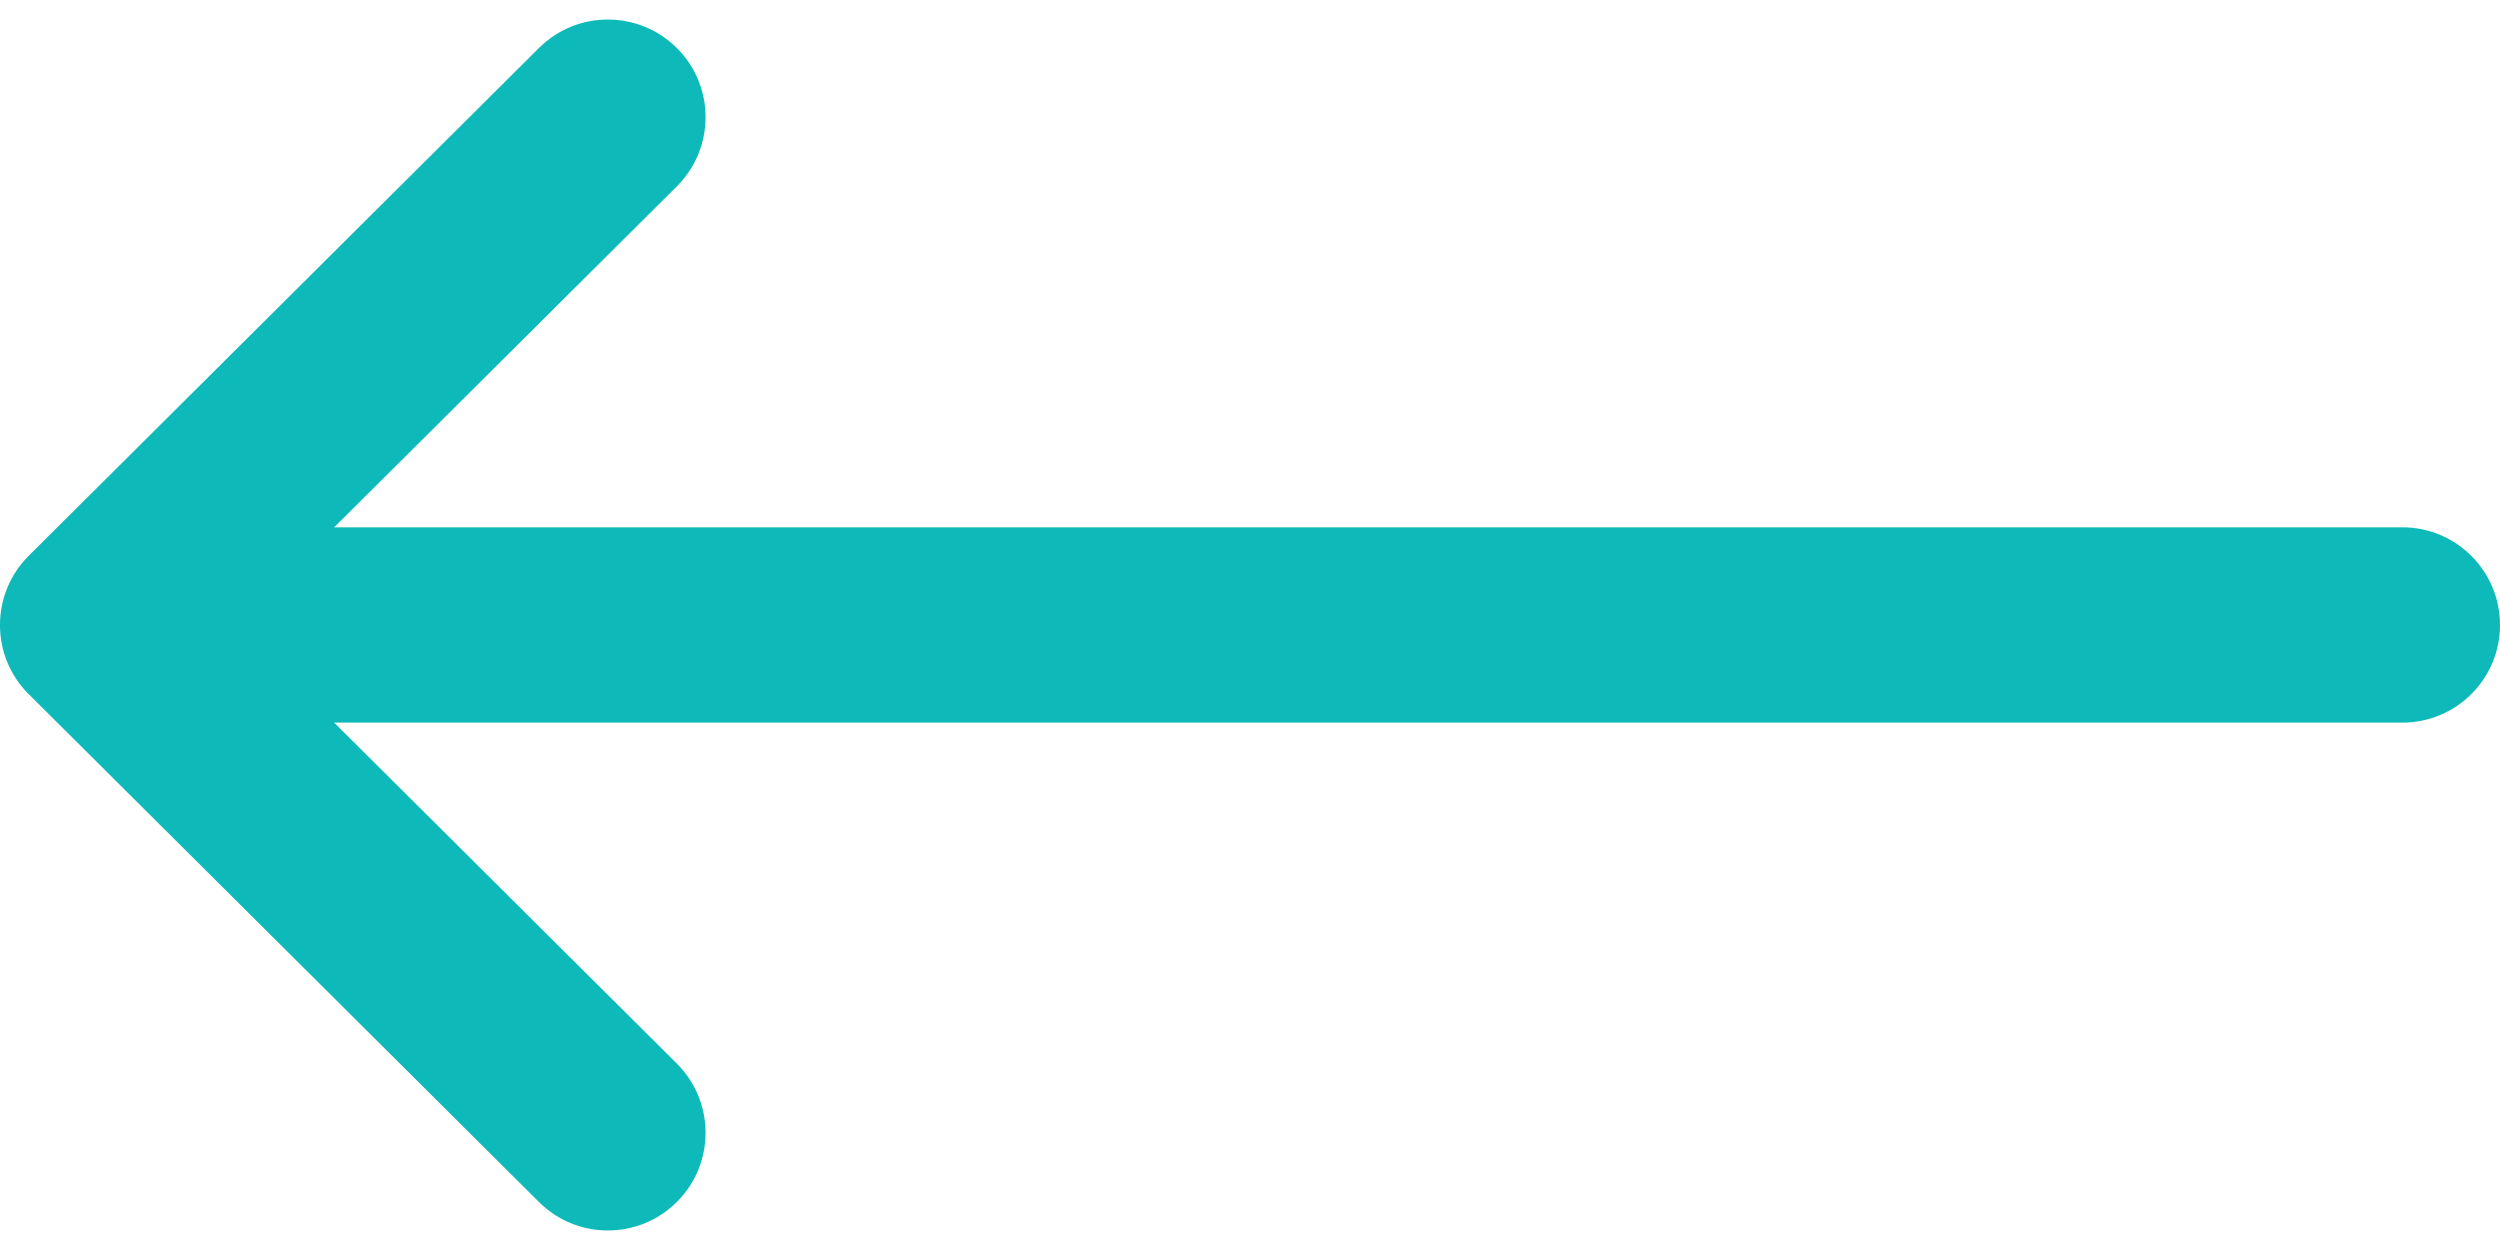 <svg width="40" height="20" viewBox="0 0 40 20" fill="none" xmlns="http://www.w3.org/2000/svg">
<path d="M0.458 8.894C0.459 8.894 0.459 8.893 0.46 8.892L8.624 0.767C9.236 0.159 10.225 0.161 10.834 0.773C11.443 1.384 11.44 2.374 10.829 2.982L5.347 8.437H38.438C39.3 8.437 40 9.137 40 10C40 10.863 39.3 11.562 38.438 11.562H5.347L10.829 17.017C11.44 17.626 11.443 18.616 10.834 19.227C10.225 19.839 9.236 19.841 8.624 19.233L0.46 11.107C0.459 11.107 0.459 11.107 0.458 11.106C-0.154 10.495 -0.152 9.503 0.458 8.894Z" fill="#0EBAB9"/>
</svg>
